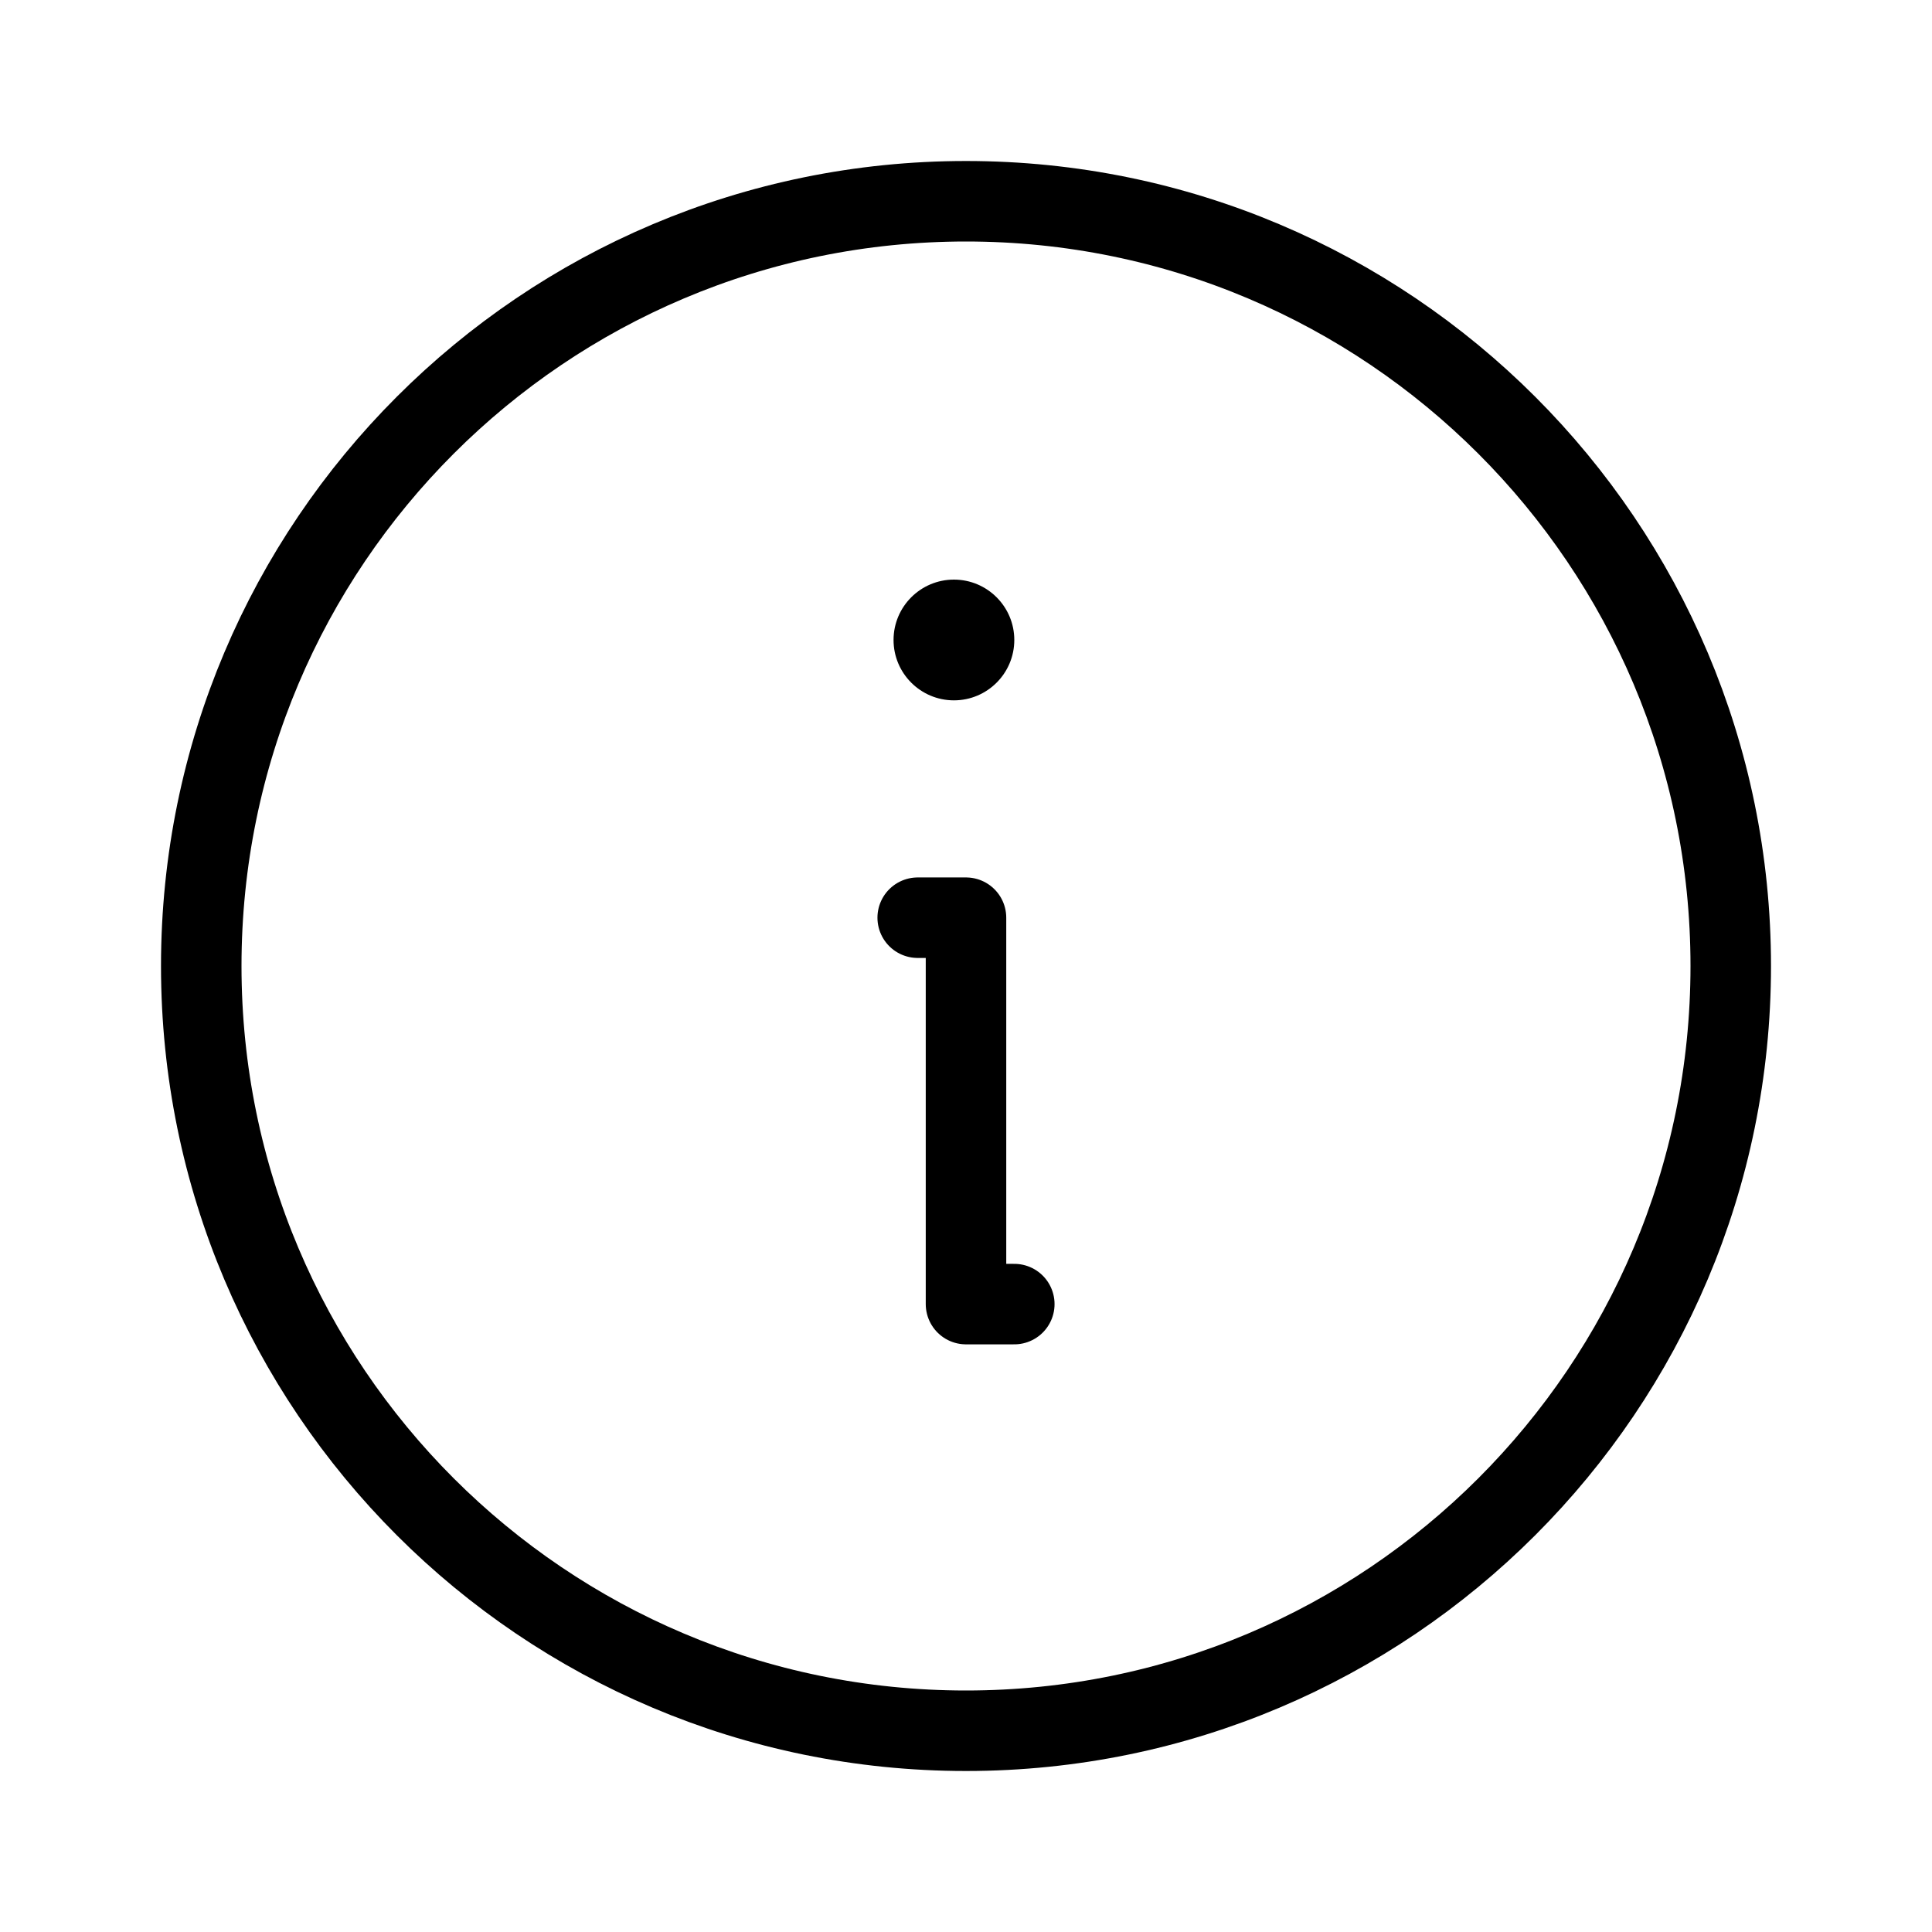 <svg viewBox="0 0 24 24" fill="none" xmlns="http://www.w3.org/2000/svg">
<path d="M21.5 12C21.5 17.247 17.247 21.5 12 21.5C6.753 21.5 2.5 17.247 2.5 12C2.5 6.753 6.753 2.5 12 2.5C17.247 2.5 21.5 6.753 21.5 12Z" stroke="currentColor" stroke-linecap="round" stroke-linejoin="round"/>
<path d="M11.4 11.4H12V16.2H12.6" stroke="currentColor" stroke-linecap="round" stroke-linejoin="round"/>
<path d="M11.85 8.7C12.264 8.7 12.6 8.364 12.6 7.95C12.6 7.536 12.264 7.2 11.85 7.2C11.436 7.2 11.1 7.536 11.1 7.95C11.1 8.364 11.436 8.7 11.85 8.7Z" fill="currentColor"/>
</svg>
